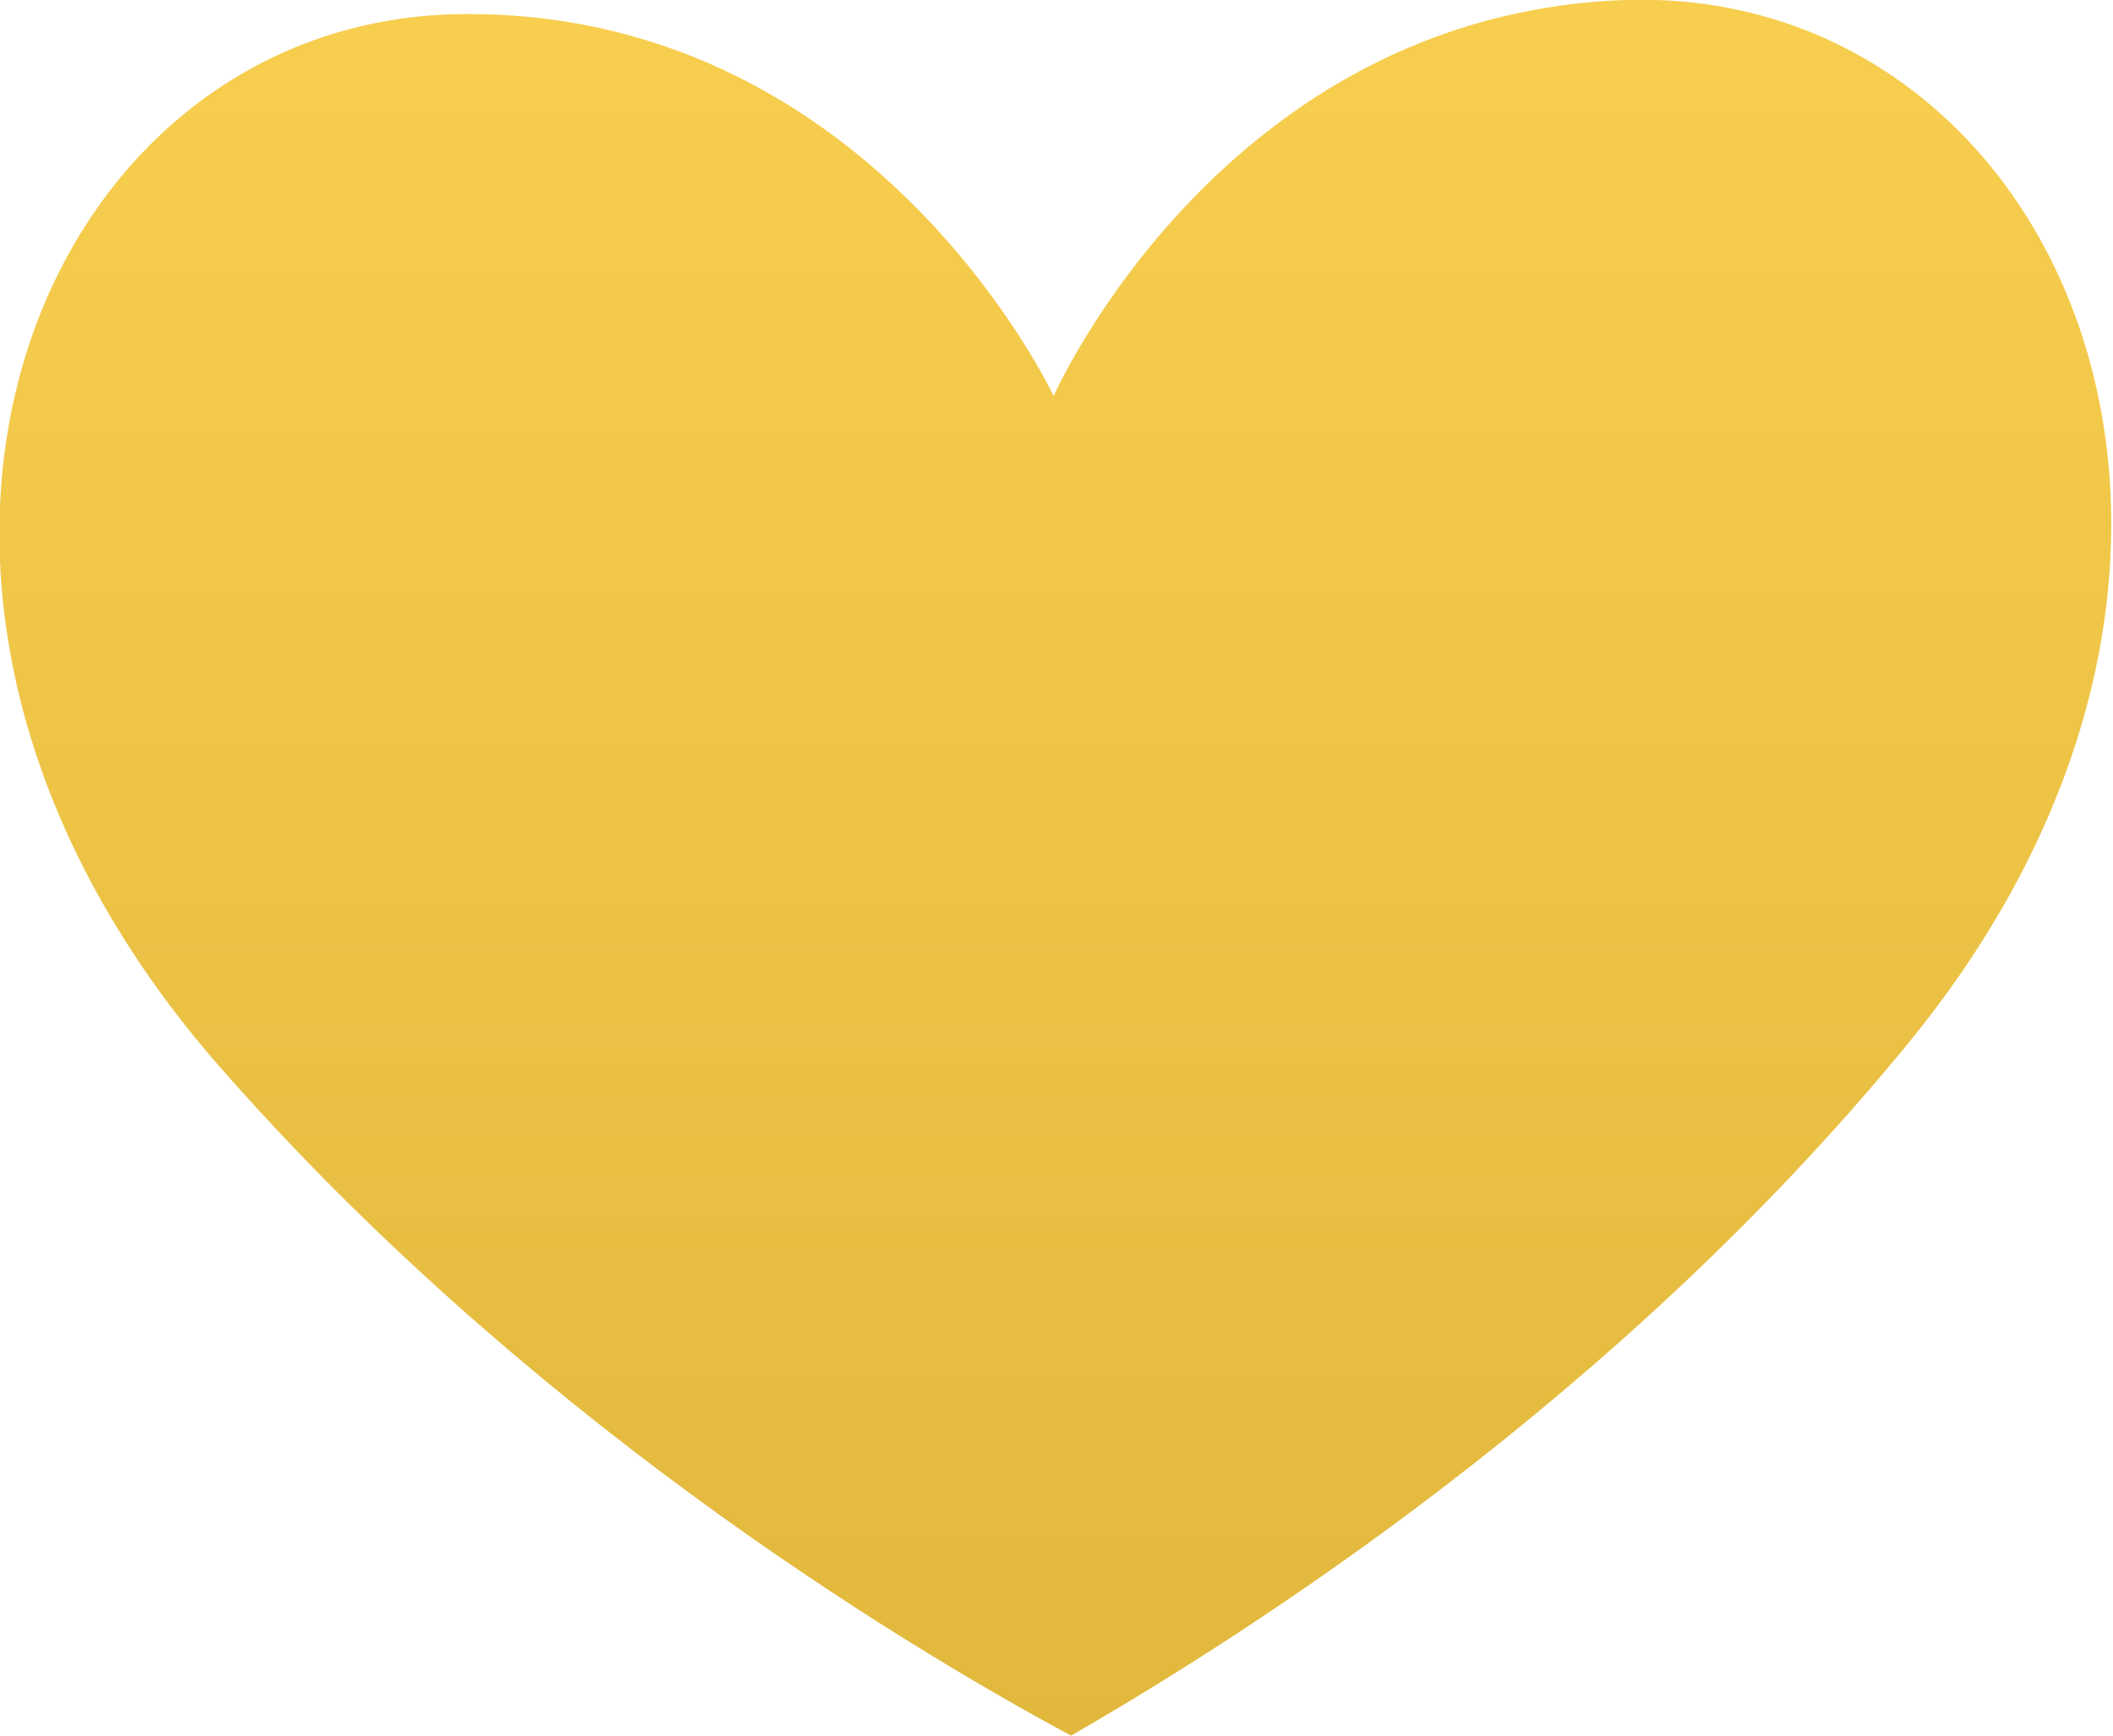 <svg width="28" height="23" viewBox="0 0 28 23" fill="none" xmlns="http://www.w3.org/2000/svg">
<g clip-path="url(#clip0_314_92)">
<path d="M13.962 5.248C13.962 5.248 16.193 0.187 21.539 0C27.27 -0.186 30.655 7.295 25.27 13.845C21.424 18.535 16.578 21.623 14.193 23C11.77 21.698 6.885 18.683 2.885 14.106C-2.691 7.704 0.539 0.112 6.27 0.187C11.616 0.224 13.962 5.248 13.962 5.248Z" fill="url(#paint0_linear_314_92)"/>
</g>
<defs>
<linearGradient id="paint0_linear_314_92" x1="13.985" y1="-0.003" x2="13.985" y2="23" gradientUnits="userSpaceOnUse">
<stop stop-color="#F8CE4F"/>
<stop offset="1" stop-color="#E1B83C"/>
</linearGradient>
<clipPath id="clip0_314_92">
<rect width="28" height="23" fill="white"/>
</clipPath>
</defs>
</svg>
